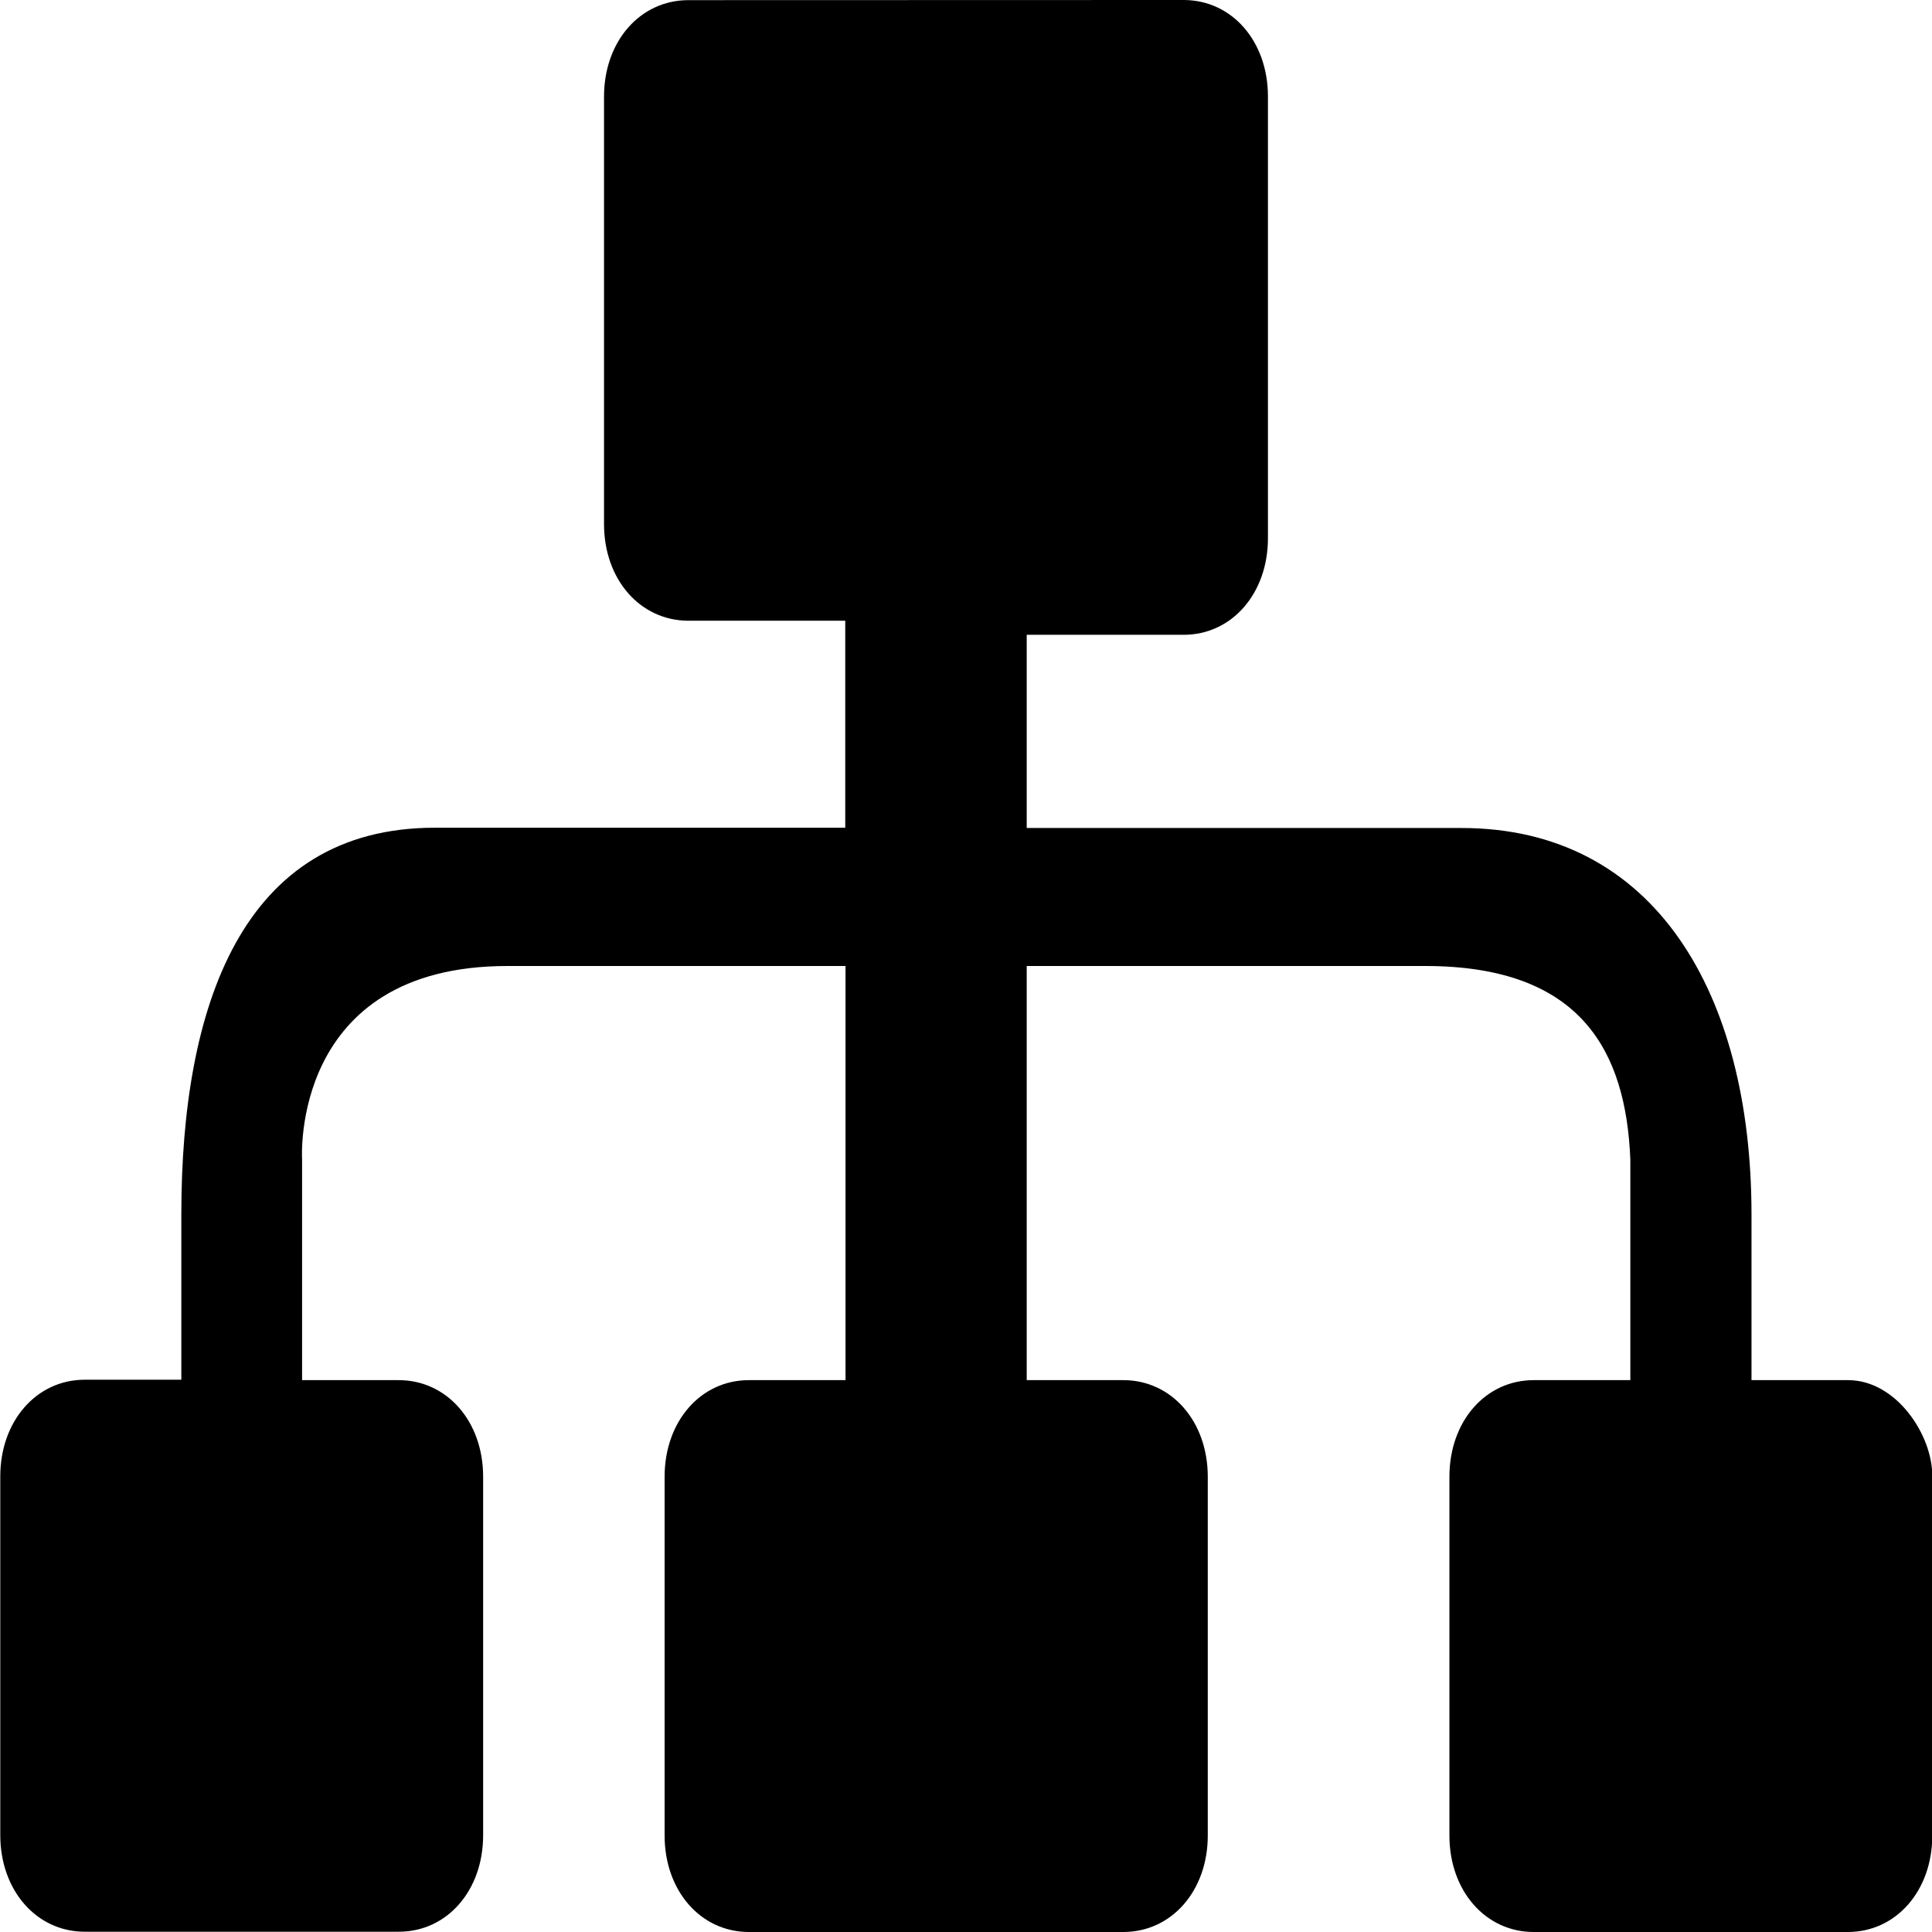 <?xml version="1.0" standalone="no"?><!DOCTYPE svg PUBLIC "-//W3C//DTD SVG 1.1//EN" "http://www.w3.org/Graphics/SVG/1.1/DTD/svg11.dtd"><svg t="1710648000162" class="icon" viewBox="0 0 1024 1024" version="1.1" xmlns="http://www.w3.org/2000/svg" p-id="6030" xmlns:xlink="http://www.w3.org/1999/xlink" width="200" height="200"><path d="M627.346 0c25.6 0 44.69 21.87 44.69 51.127V285.257c0 29.257-19.09 51.2-44.69 51.2H544.183V438.857h230.473c102.4 0 153.673 87.771 153.673 204.8v87.845h51.2c25.6 0 44.91 29.257 44.617 51.2v190.171c0 29.257-19.163 51.127-44.763 51.127h-166.473c-25.6 0-44.69-21.87-44.69-51.127v-190.171c0-29.33 19.09-51.2 44.69-51.2h51.2v-117.029C861.769 557.714 838.583 512 755.419 512H544.183v219.502h51.2c25.6 0 44.763 21.87 44.763 51.2v190.171c0 29.257-19.163 51.127-44.763 51.127H396.946c-25.6 0-44.69-21.87-44.69-51.127v-190.171c0-29.33 19.09-51.2 44.69-51.2h51.2V512h-179.2C153.746 512 160.11 614.4 160.11 614.4v117.102h51.2c25.6 0 44.763 21.87 44.763 51.2v190.025c0 29.257-19.09 51.127-44.69 51.127H44.91c-25.6 0-44.763-21.943-44.763-51.2v-190.171c0-29.257 19.163-51.2 44.763-51.2h51.2v-87.771c0-109.861 31.963-204.8 134.363-204.8h217.527v-109.714H364.91c-25.6 0-44.763-21.87-44.763-51.2V51.2c0-29.257 19.09-51.127 44.763-51.127z"  p-id="6031"></path></svg>